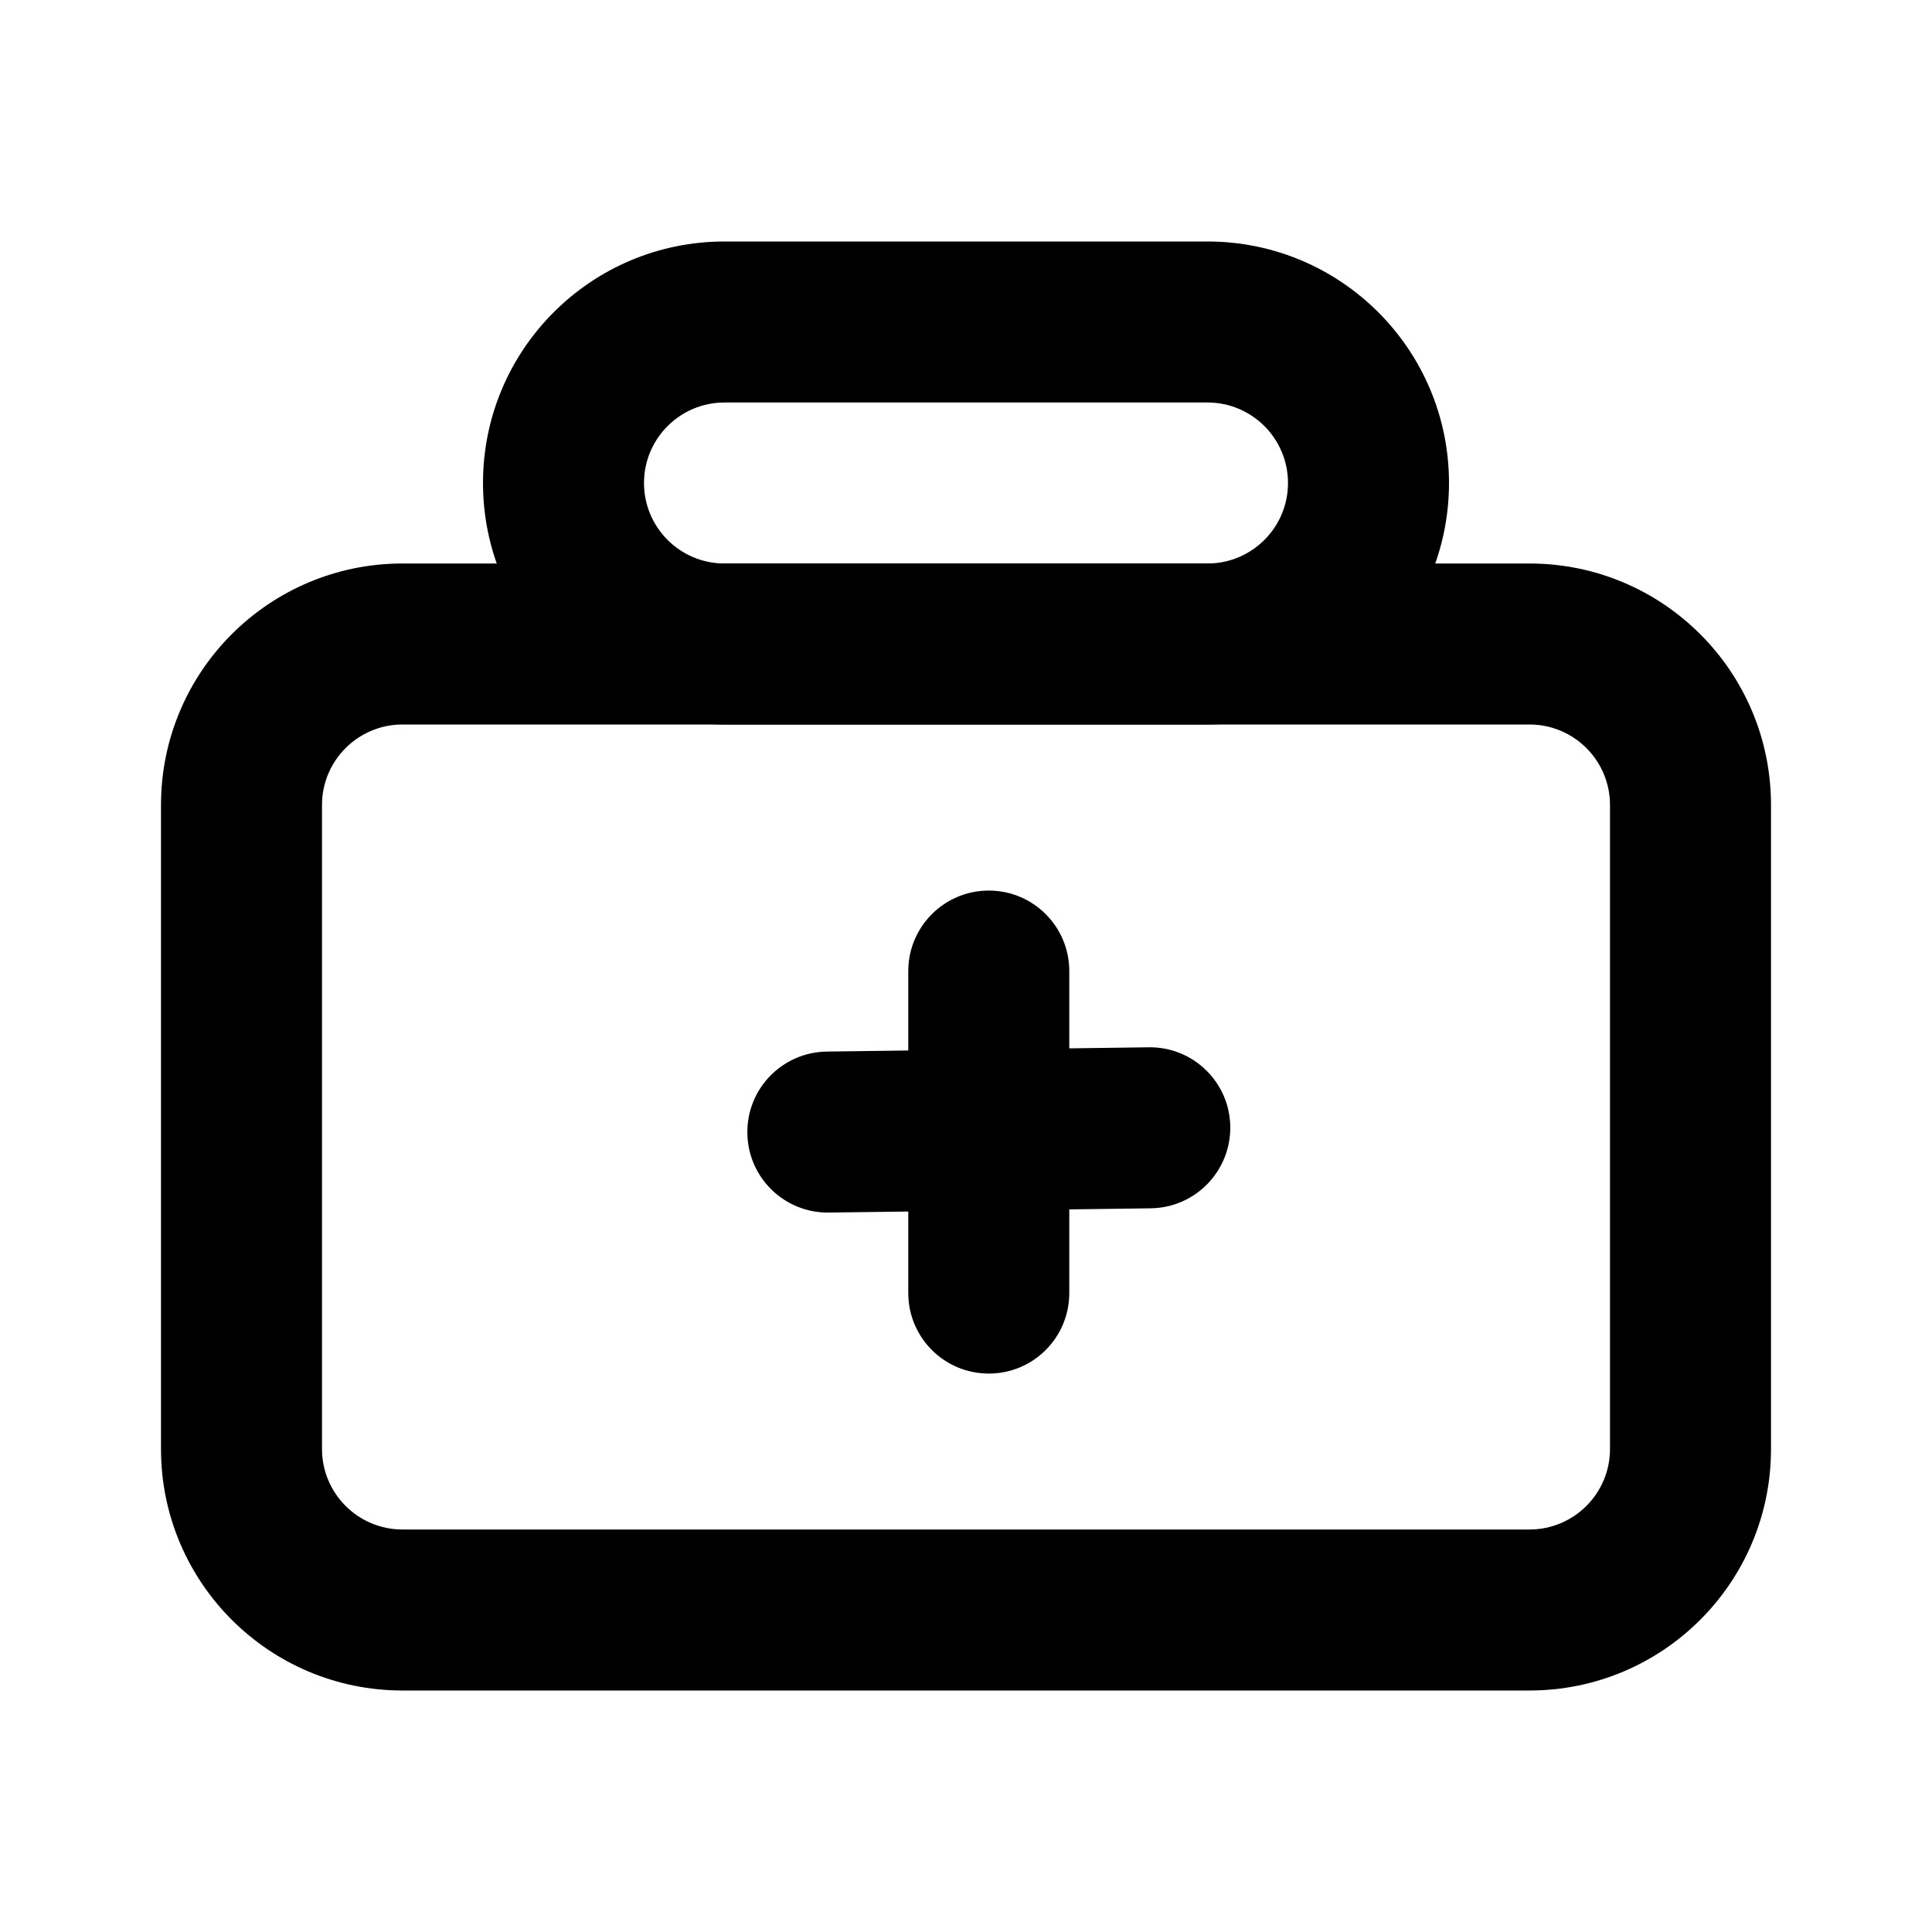 <?xml version="1.0" encoding="UTF-8"?>
<svg width="24px" height="24px" viewBox="0 0 24 24" version="1.1" xmlns="http://www.w3.org/2000/svg" xmlns:xlink="http://www.w3.org/1999/xlink">
    <title>1950Icons/FirstAid-1950@1x</title>
    <g id="1950Icons/FirstAid-1950" stroke="none" stroke-width="1" fill="none" fill-rule="evenodd">
        <path d="M19,7 C20.657,7 22,8.343 22,10 L22,18 C22,19.657 20.657,21 19,21 L5,21 C3.343,21 2,19.657 2,18 L2,10 C2,8.343 3.343,7 5,7 L19,7 Z M19,9 L5,9 C4.448,9 4,9.448 4,10 L4,18 C4,18.552 4.448,19 5,19 L19,19 C19.552,19 20,18.552 20,18 L20,10 C20,9.448 19.552,9 19,9 Z" id="Rectangle" fill="#000000" fill-rule="nonzero"></path>
        <path d="M15,3 C16.657,3 18,4.343 18,6 C18,7.657 16.657,9 15,9 L9,9 C7.343,9 6,7.657 6,6 C6,4.343 7.343,3 9,3 L15,3 Z M15,5 L9,5 C8.448,5 8,5.448 8,6 C8,6.552 8.448,7 9,7 L15,7 C15.552,7 16,6.552 16,6 C16,5.448 15.552,5 15,5 Z" id="Rectangle" fill="#000000" fill-rule="nonzero"></path>
        <path d="M12.283,11.063 C12.836,11.063 13.283,11.511 13.283,12.063 L13.283,16.063 C13.283,16.616 12.836,17.063 12.283,17.063 C11.731,17.063 11.283,16.616 11.283,16.063 L11.283,12.063 C11.283,11.511 11.731,11.063 12.283,11.063 Z" id="Path-4" fill="#000000" fill-rule="nonzero"></path>
        <path d="M14.27,13.01 C14.822,13.002 15.276,13.444 15.283,13.996 C15.29,14.548 14.849,15.002 14.296,15.01 L10.297,15.063 C9.745,15.071 9.291,14.629 9.284,14.077 C9.276,13.524 9.718,13.071 10.27,13.063 L14.27,13.01 Z" id="Path-4" fill="#000000" fill-rule="nonzero"></path>
    </g>
</svg>
